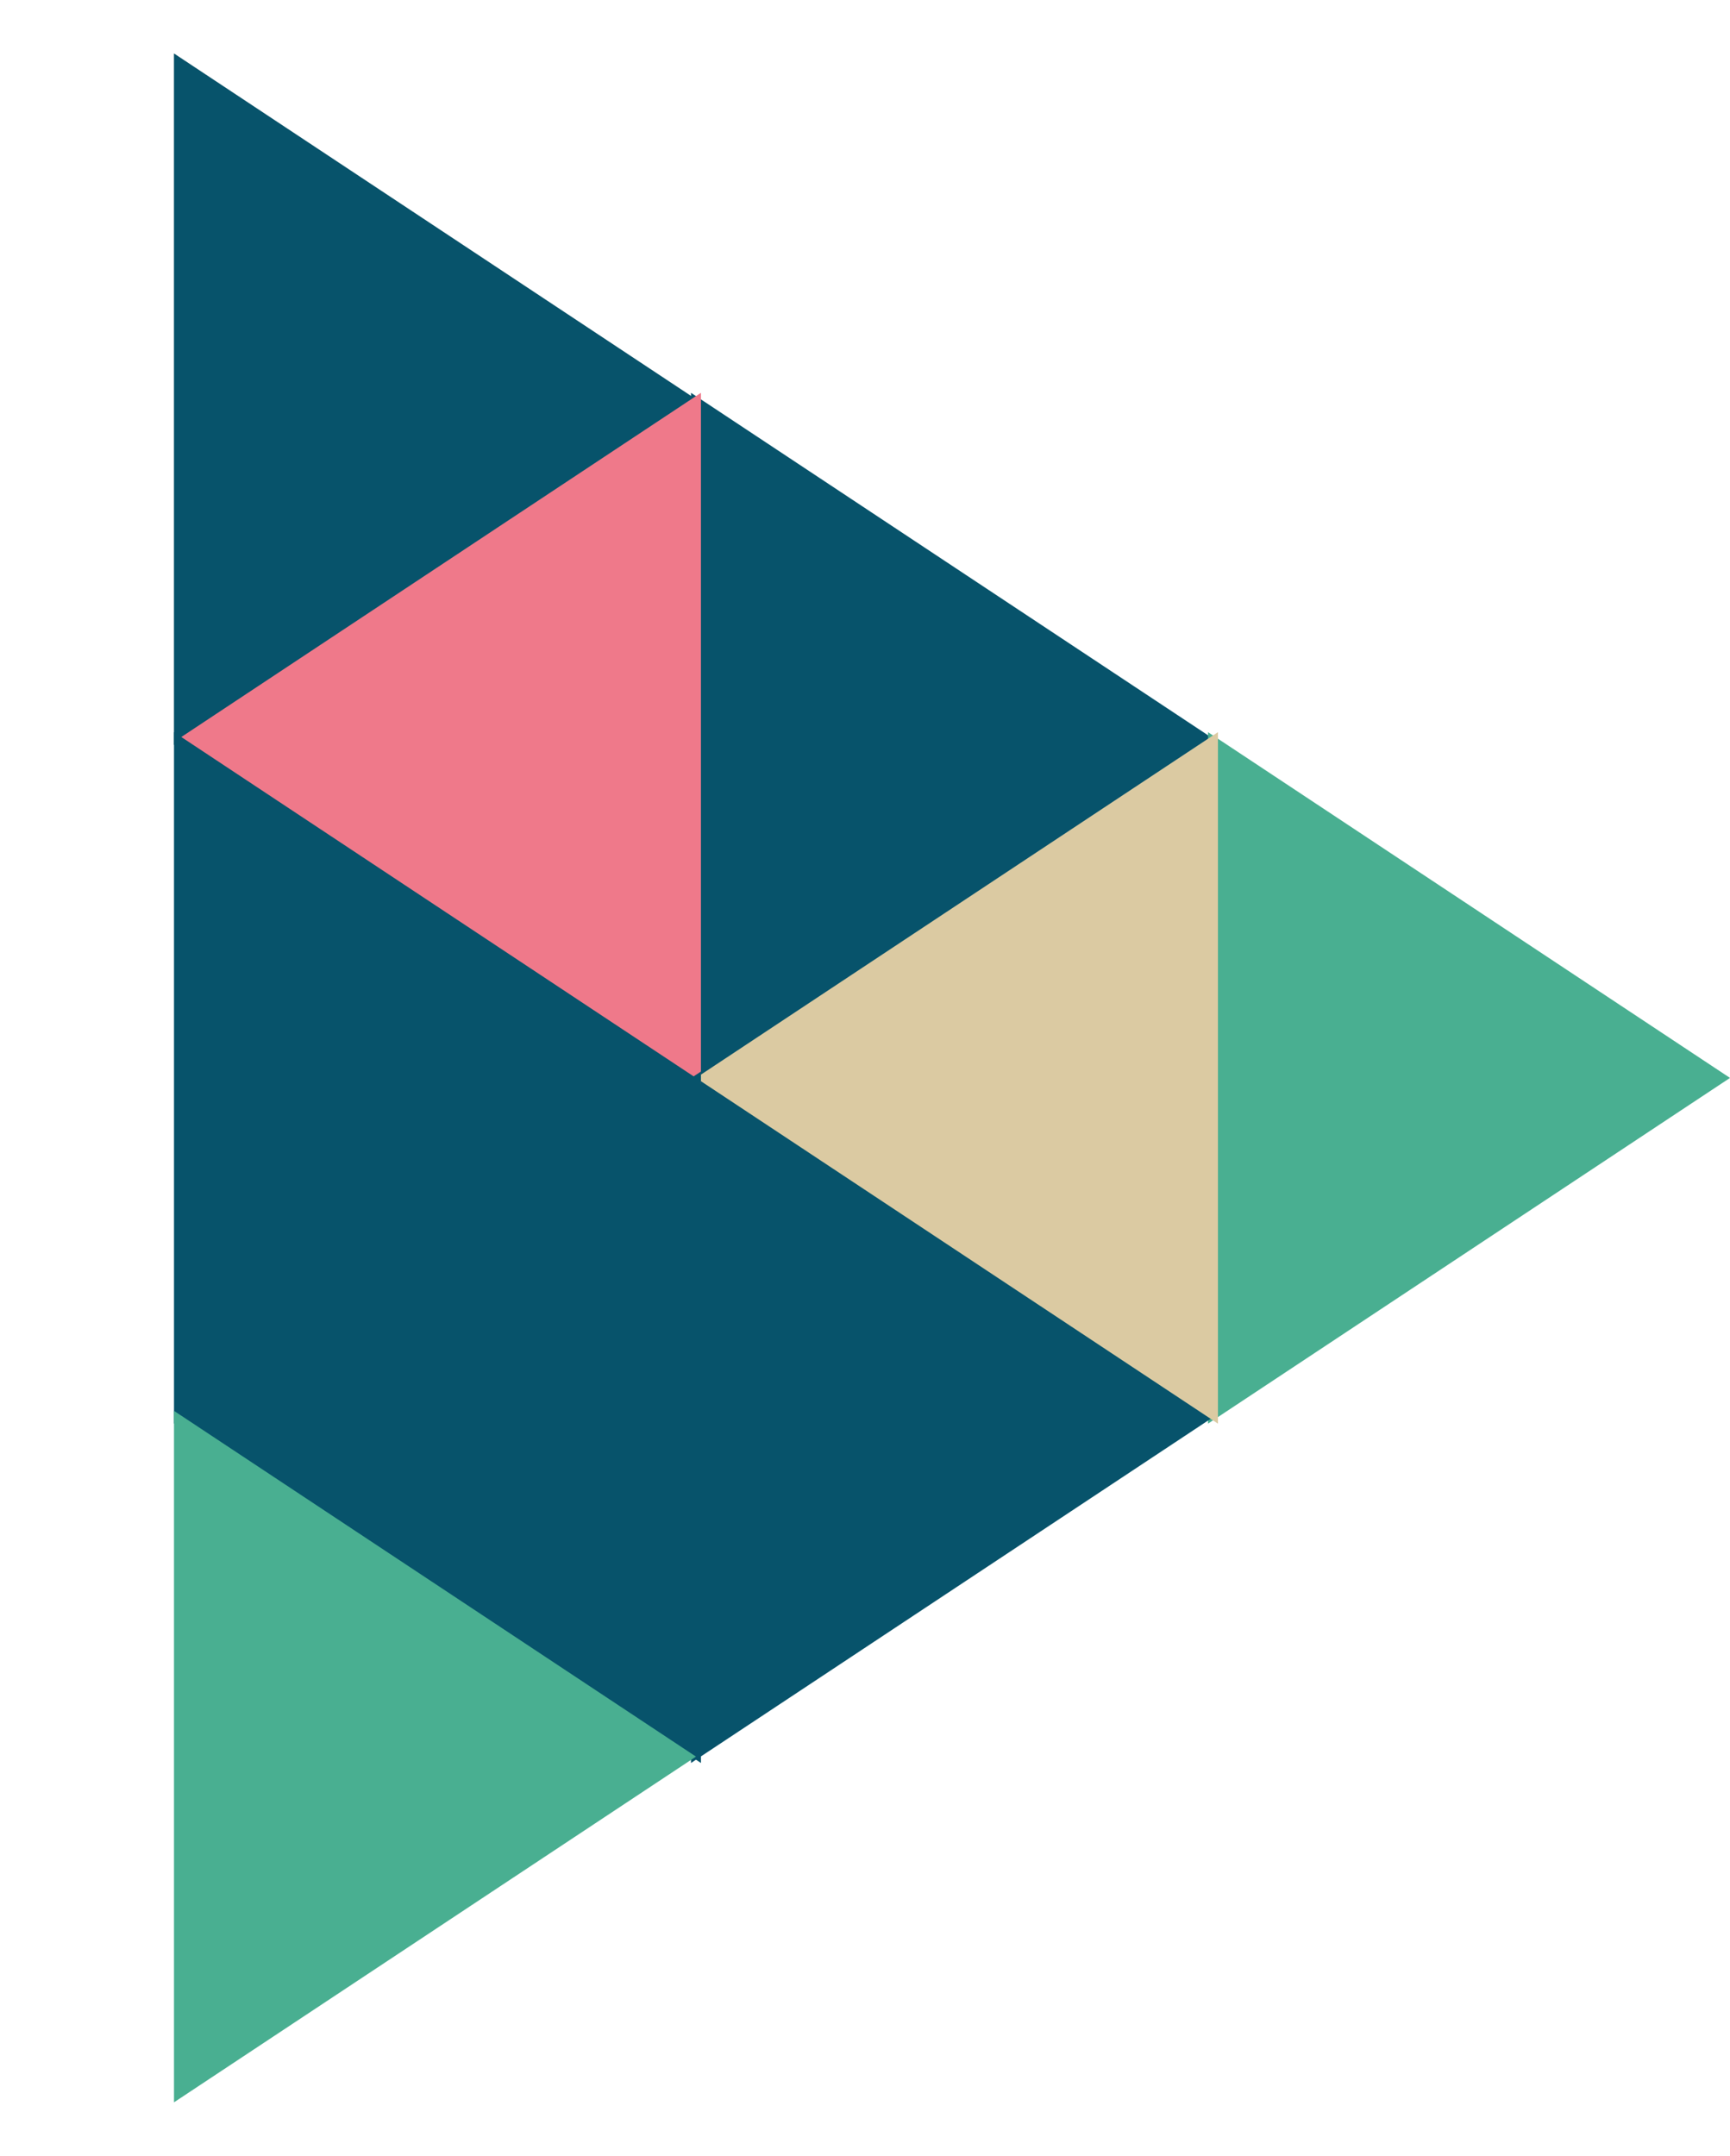 <svg width="61" height="76" viewBox="0 0 61 76" fill="none" xmlns="http://www.w3.org/2000/svg">
<path d="M24.54 14.074L6.135 26.263L6.135 1.886L24.54 14.074Z" fill="#C4C4C4"/>
<path d="M42.77 26.037L24.365 38.225L24.365 13.848L42.77 26.037Z" fill="#07536B"/>
<path d="M61 38L42.595 50.188L42.595 25.811L61 38Z" fill="#49AF91"/>
<path d="M42.77 49.963L24.365 62.151L24.365 37.775L42.77 49.963Z" fill="#07536B"/>
<path d="M24.54 14.074L6.135 26.263L6.135 1.886L24.54 14.074Z" fill="#07536B"/>
<path d="M6.31 26.037L24.715 13.848L24.715 38.225L6.31 26.037Z" fill="#EF798A"/>
<path d="M24.54 38L42.945 25.811L42.945 50.188L24.54 38Z" fill="#DBCAA2"/>
<path d="M6.31 49.963L24.715 37.775L24.715 62.151L6.31 49.963Z" fill="#07536B"/>
<path d="M24.54 38L6.135 50.188L6.135 25.811L24.54 38Z" fill="#07536B"/>
<path d="M24.54 61.926L6.135 74.114L6.135 49.737L24.54 61.926Z" fill="#49AF91"/>
</svg>
